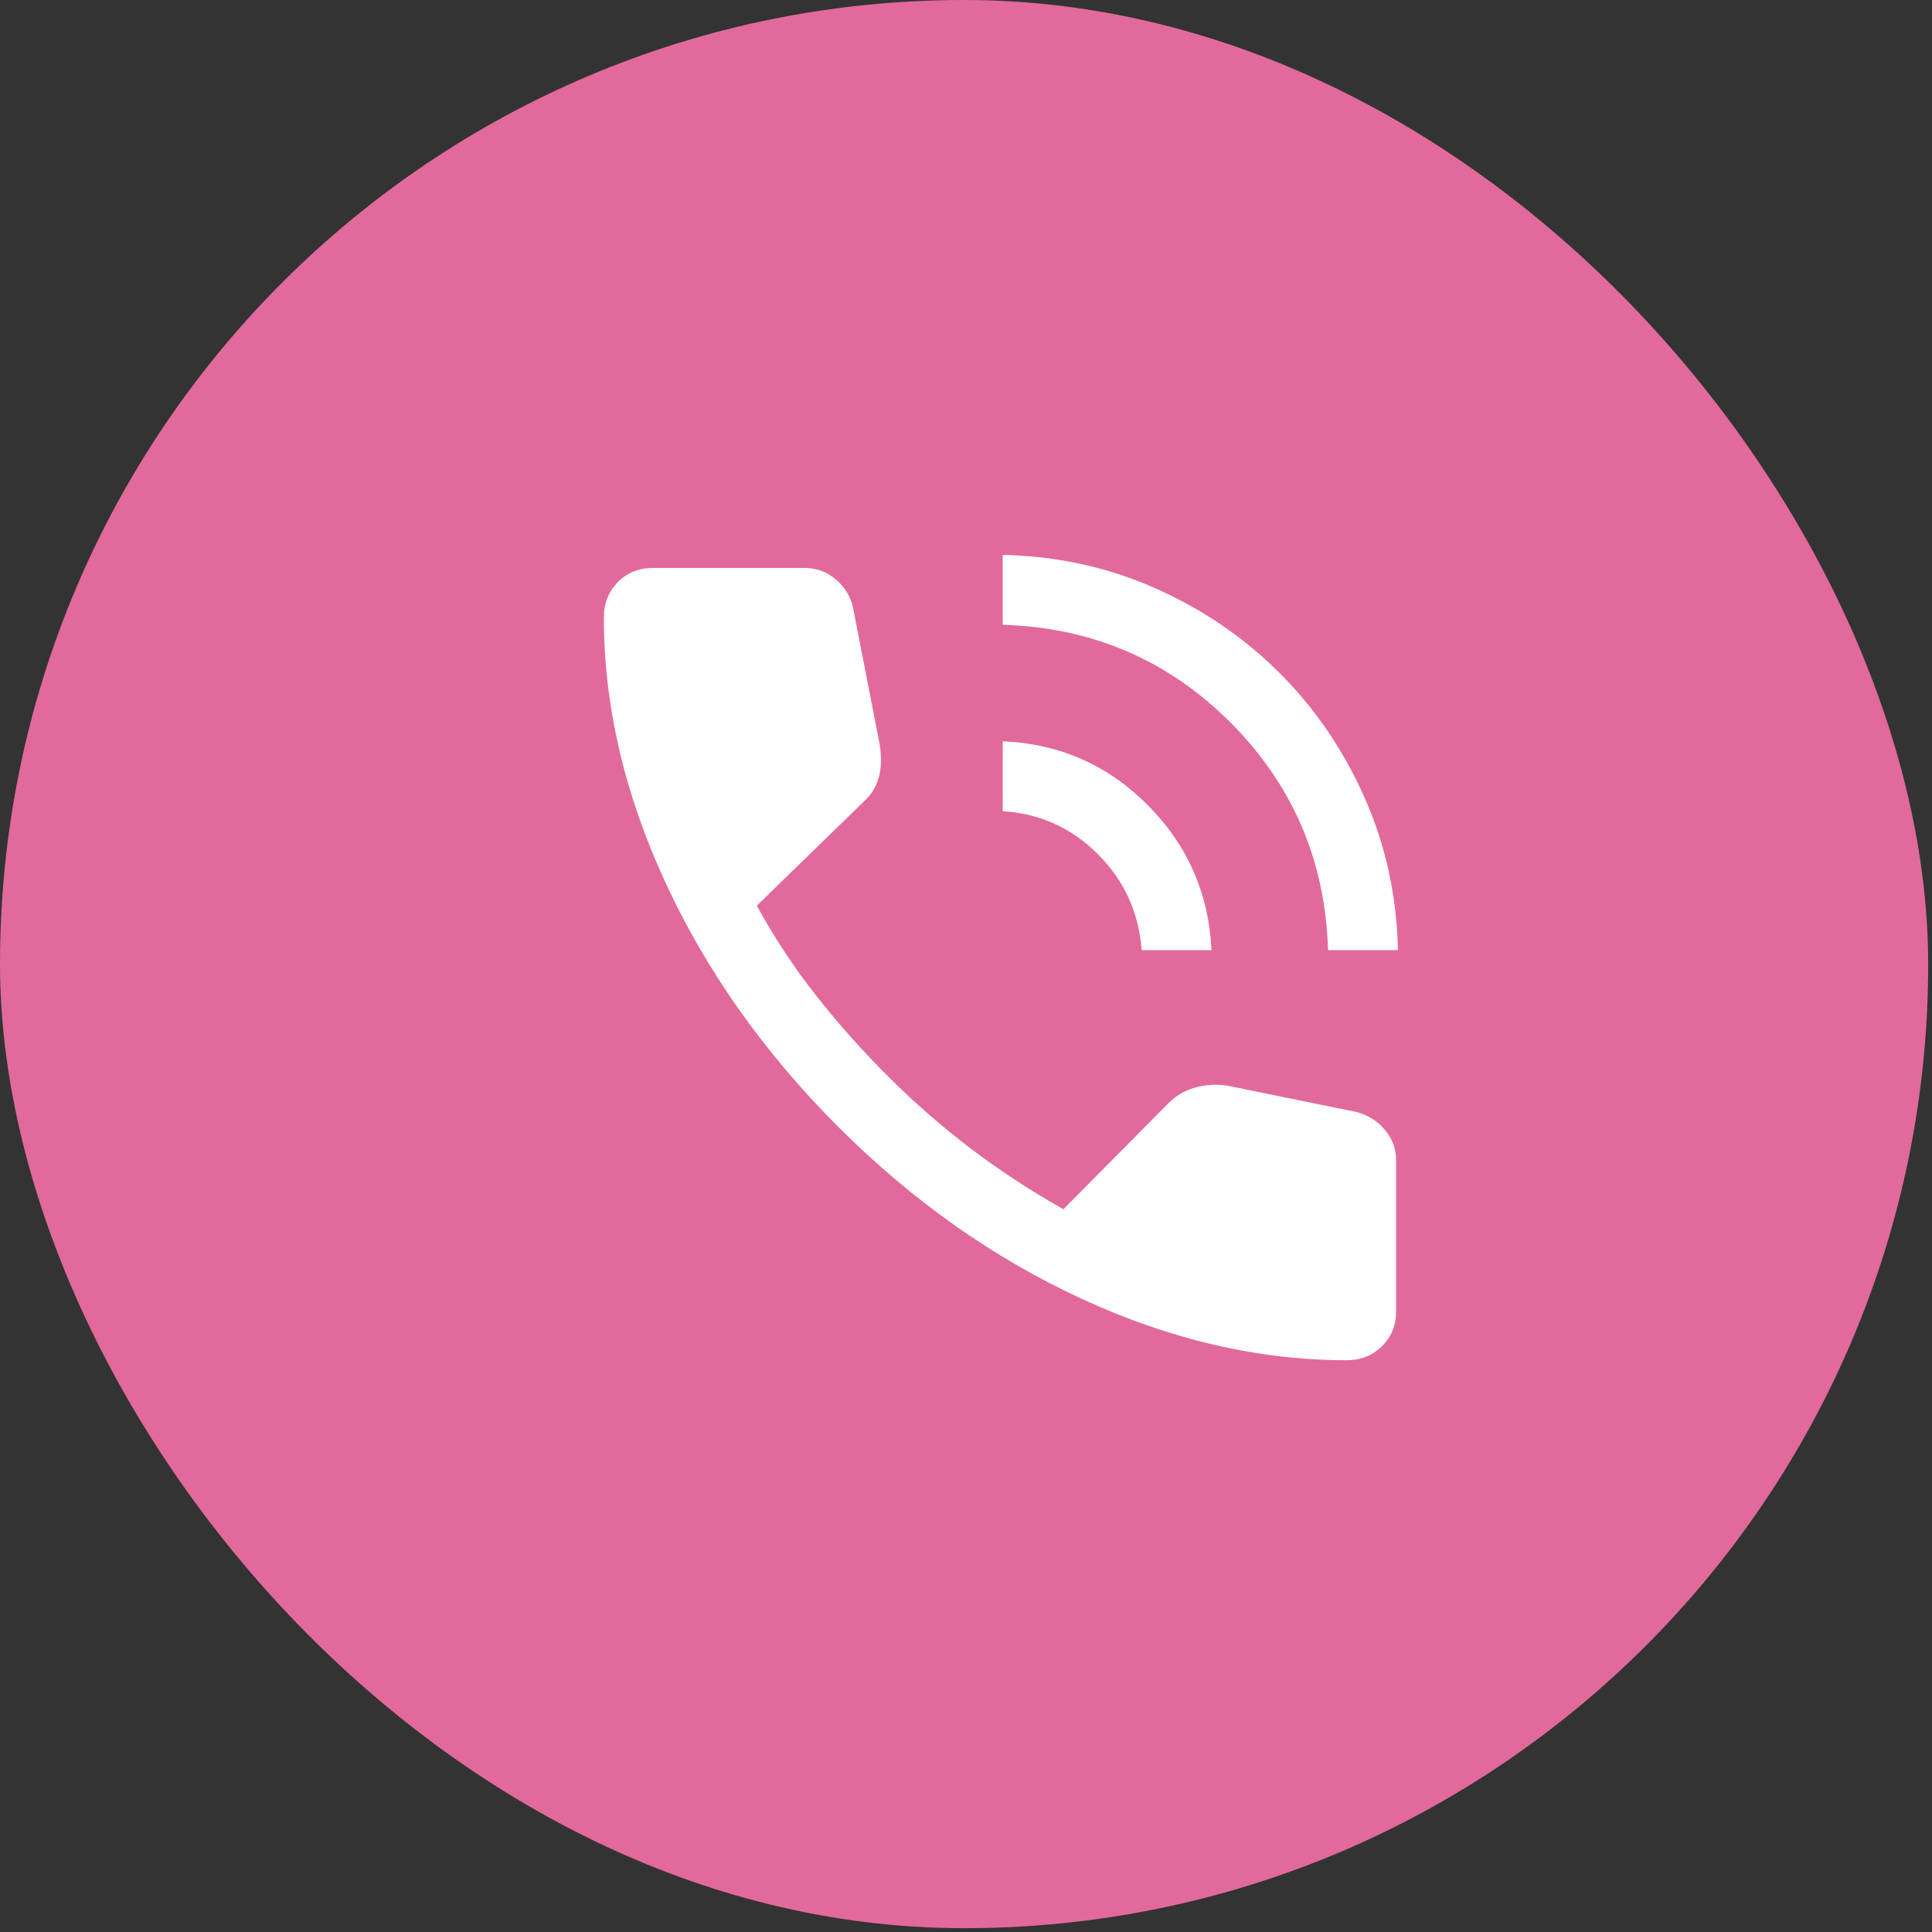 <svg width="38" height="38" viewBox="0 0 38 38" fill="none" xmlns="http://www.w3.org/2000/svg">
<rect x="0" y="0" width="38" height="38" fill="#333333" stroke="none"/>
<rect width="37.925" height="37.925" rx="18.963" fill="#E2699B"/>
<path d="M26.121 18.688C26.068 16.93 25.427 15.437 24.2 14.209C22.973 12.982 21.48 12.342 19.722 12.289V10.914C20.791 10.937 21.792 11.156 22.725 11.571C23.659 11.986 24.474 12.542 25.17 13.239C25.867 13.936 26.423 14.751 26.838 15.684C27.253 16.617 27.472 17.618 27.496 18.688H26.121ZM22.454 18.688C22.401 17.953 22.116 17.326 21.599 16.806C21.082 16.286 20.456 16.002 19.722 15.955V14.58C20.837 14.627 21.787 15.045 22.572 15.833C23.357 16.621 23.776 17.573 23.829 18.688H22.454ZM26.489 26.754C24.762 26.754 23.026 26.353 21.282 25.549C19.539 24.746 17.936 23.613 16.473 22.15C15.015 20.687 13.885 19.085 13.082 17.345C12.279 15.604 11.877 13.87 11.877 12.142C11.877 11.867 11.969 11.637 12.152 11.45C12.335 11.264 12.565 11.171 12.839 11.171H15.829C16.061 11.171 16.265 11.247 16.442 11.398C16.619 11.549 16.731 11.735 16.779 11.957L17.305 14.654C17.341 14.905 17.334 15.12 17.282 15.3C17.23 15.479 17.137 15.63 17.003 15.753L14.886 17.813C15.227 18.437 15.616 19.028 16.054 19.584C16.492 20.141 16.966 20.672 17.476 21.179C17.979 21.682 18.514 22.149 19.08 22.58C19.646 23.011 20.258 23.413 20.915 23.784L22.972 21.709C23.116 21.56 23.289 21.455 23.493 21.395C23.697 21.336 23.909 21.321 24.129 21.351L26.674 21.87C26.906 21.931 27.095 22.049 27.241 22.224C27.387 22.399 27.46 22.598 27.46 22.82V25.792C27.46 26.067 27.367 26.296 27.181 26.479C26.995 26.663 26.764 26.754 26.489 26.754Z" fill="white"/>
</svg>
